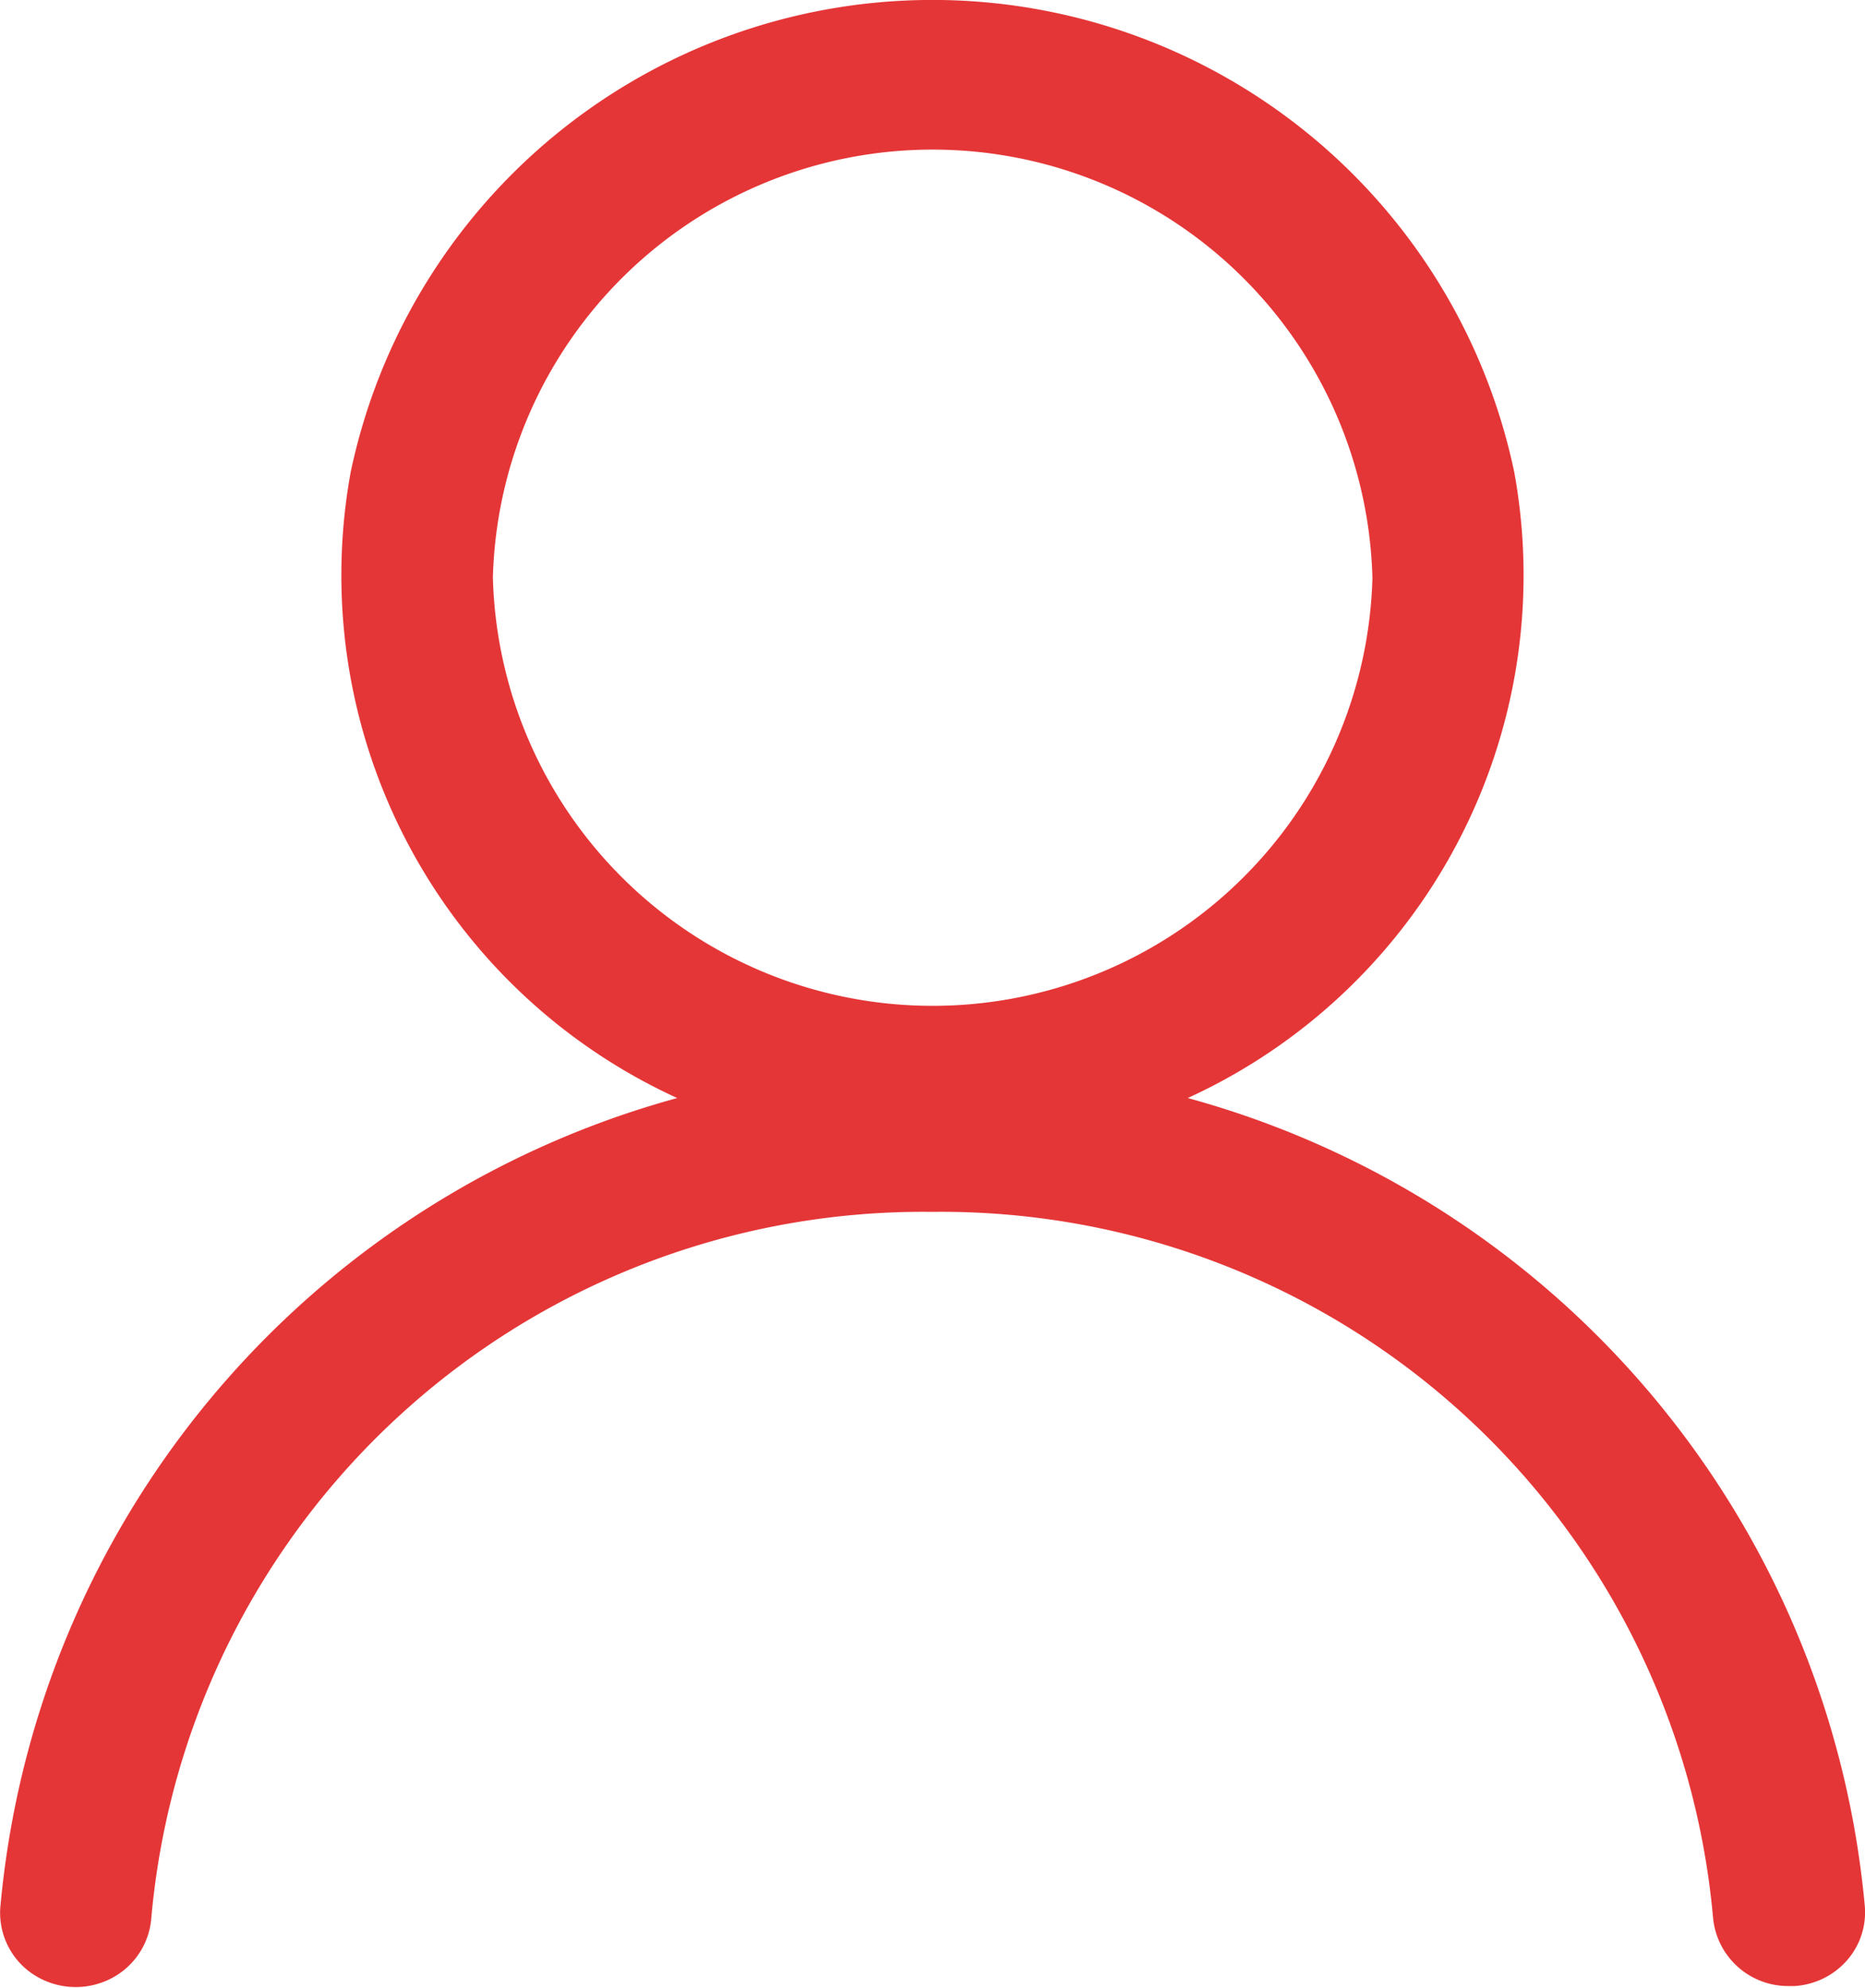 <svg xmlns="http://www.w3.org/2000/svg" width="30.502" height="32.512" viewBox="0 0 30.502 32.512">
  <g id="noun_person_3747970" transform="translate(0.252 0.25)">
    <path id="Path_2532" data-name="Path 2532" d="M25.88,23.731a9.152,9.152,0,0,0,5.9-10.249,9.473,9.473,0,0,0-18.539,0,9.152,9.152,0,0,0,5.9,10.249A14.878,14.878,0,0,0,7.519,36.881a.956.956,0,0,0,.4.9,1.013,1.013,0,0,0,1,.09.967.967,0,0,0,.567-.812h0a12.924,12.924,0,0,1,13.02-11.775,12.924,12.924,0,0,1,13.02,11.775.982.982,0,0,0,.983.887H36.6a.992.992,0,0,0,.678-.333.942.942,0,0,0,.232-.7A14.877,14.877,0,0,0,25.88,23.731ZM15.071,15.156a7.445,7.445,0,0,1,14.885.012,7.445,7.445,0,0,1-14.885-.012Z" transform="translate(-7.512 -5.963)" fill="#e53637" stroke="#e53637" stroke-width="0.5"/>
  </g>
</svg>
